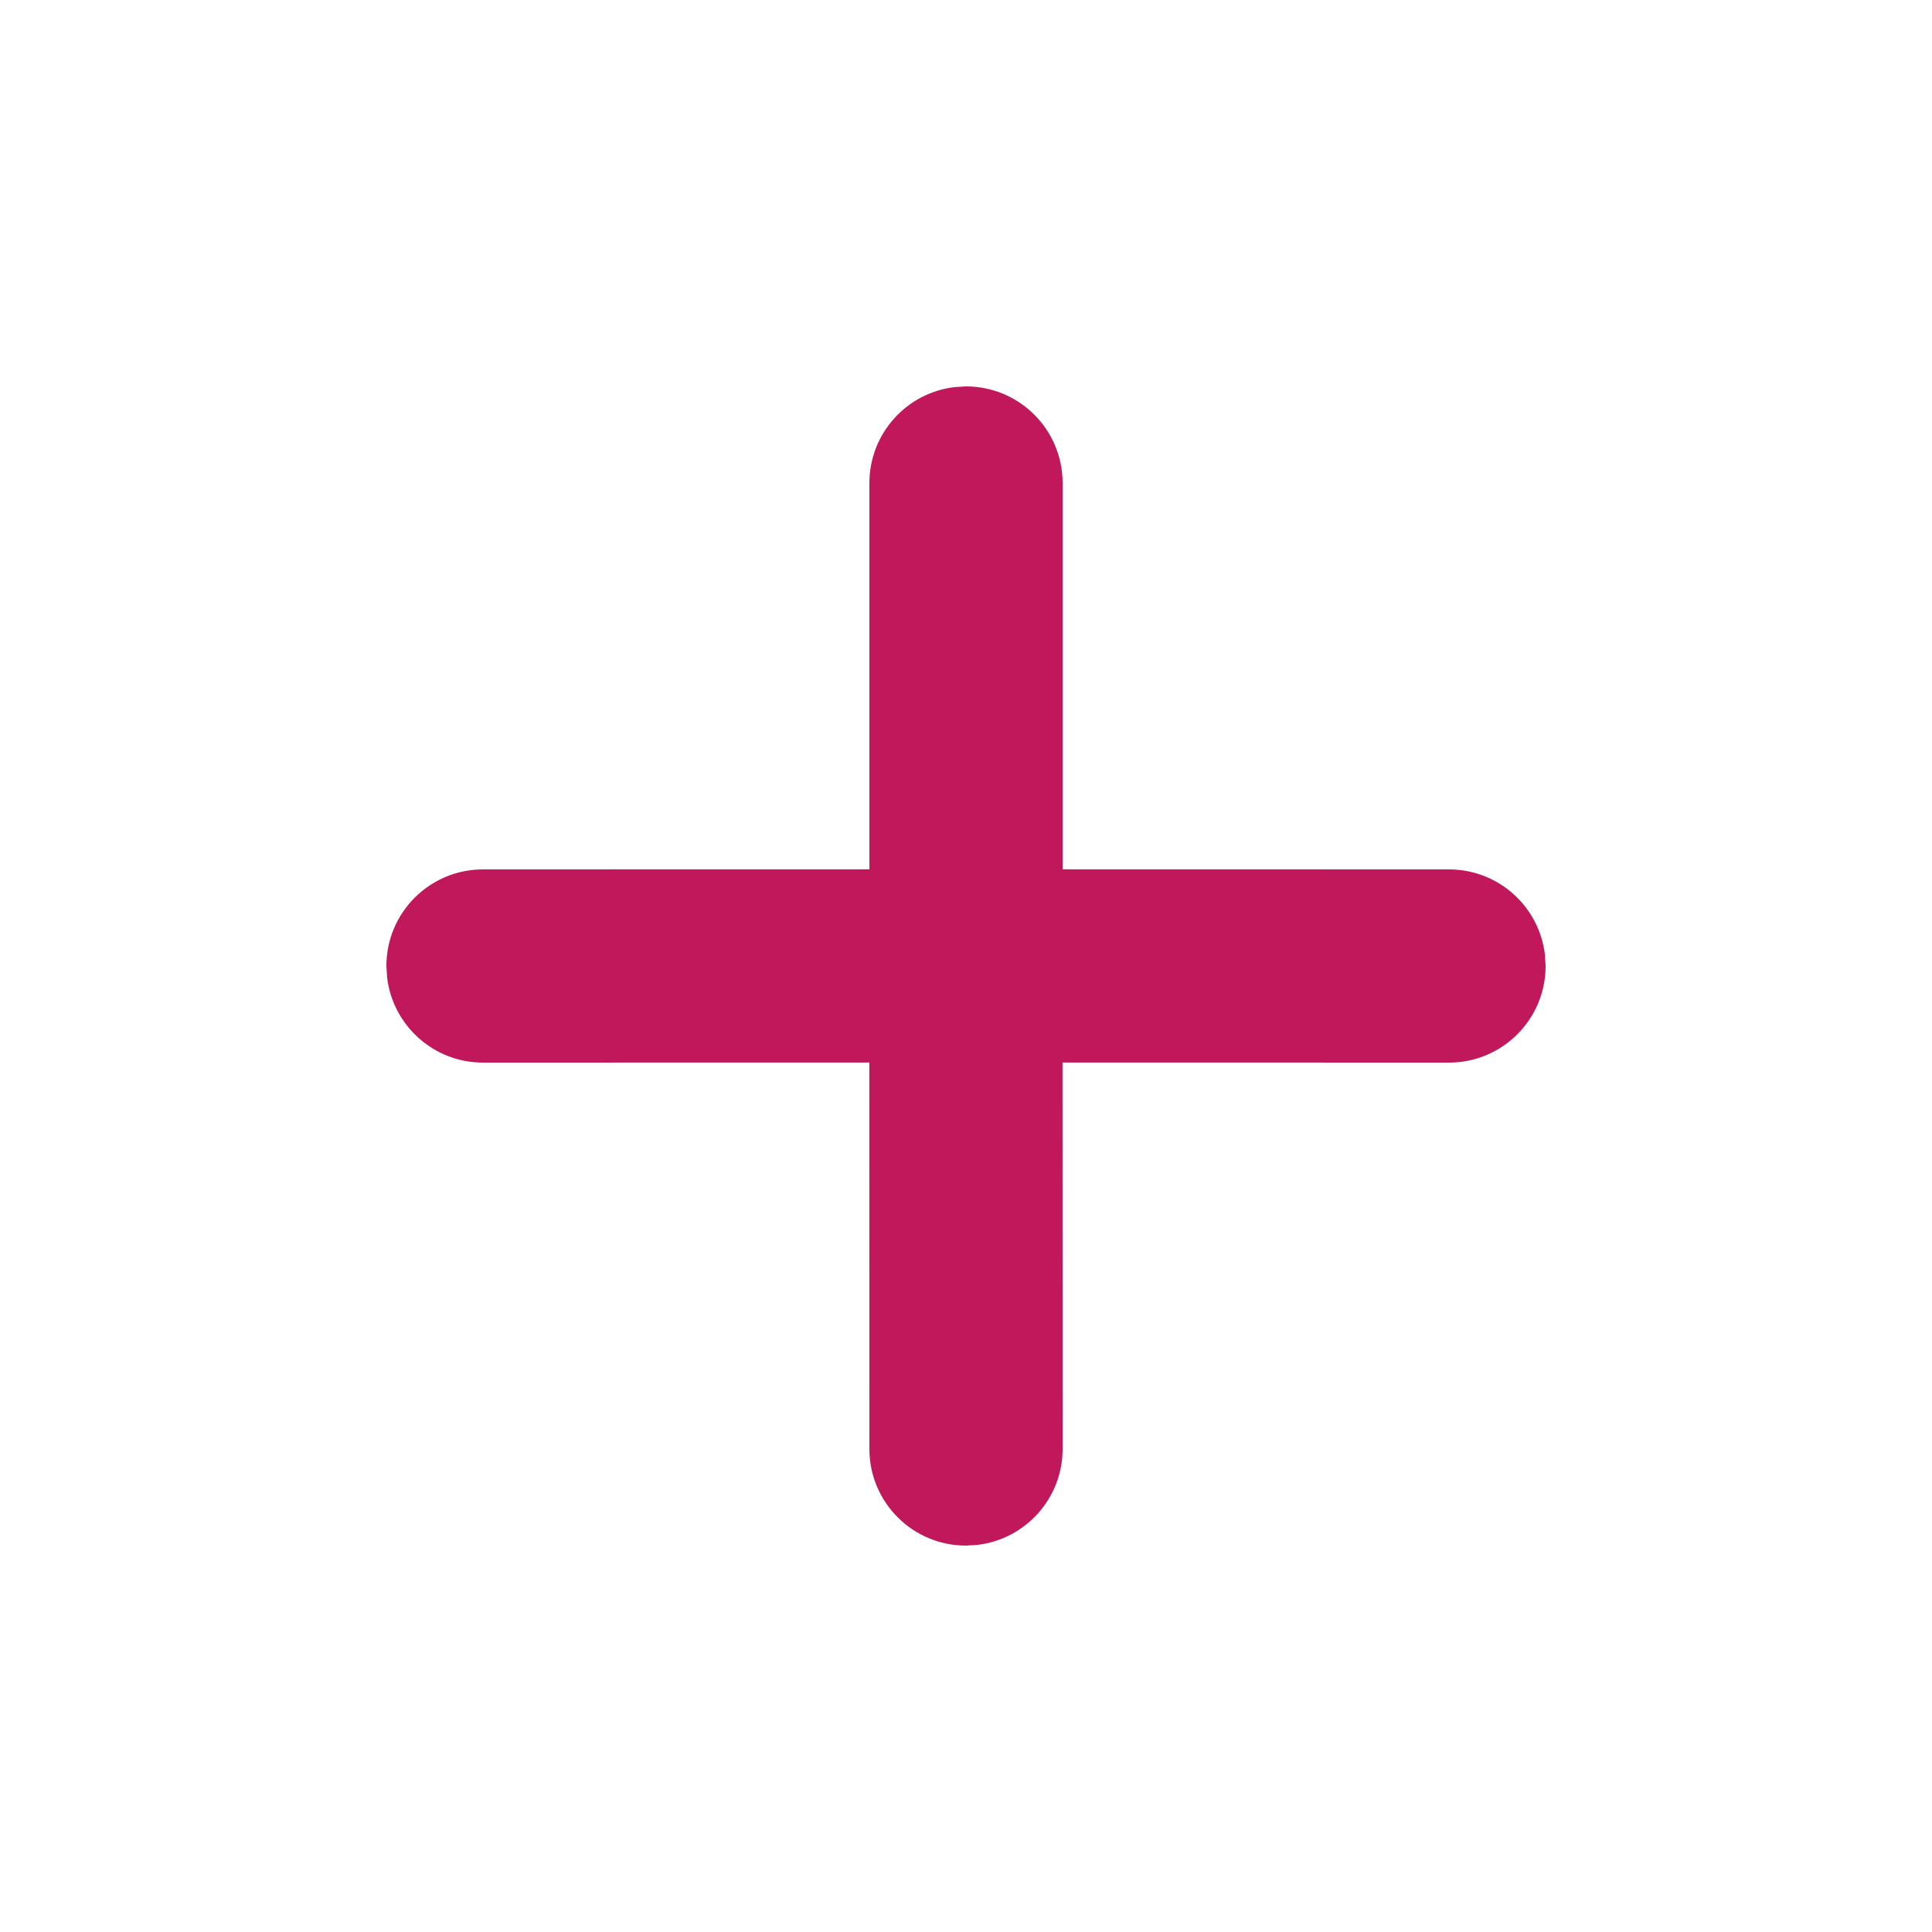 <?xml version="1.0" encoding="UTF-8"?>
<svg width="100pt" height="100pt" version="1.1" viewBox="0 0 100 100" xmlns="http://www.w3.org/2000/svg">
 <path d="m50 20c2.762 0 5 2.238 5 5v19.996l20 0.004c2.562 0 4.676 1.93 4.965 4.418l0.035 0.582c0 2.762-2.238 5-5 5l-20.004-0.004 0.004 20.004c0 2.562-1.93 4.676-4.418 4.965l-0.582 0.035c-2.762 0-5-2.238-5-5l-0.004-20.004-19.996 0.004c-2.562 0-4.676-1.93-4.965-4.418l-0.035-0.582c0-2.762 2.238-5 5-5l20-0.004v-19.996c0-2.562 1.93-4.676 4.418-4.965z" fill="#c1185b" fill-rule="evenodd"/>
</svg>
